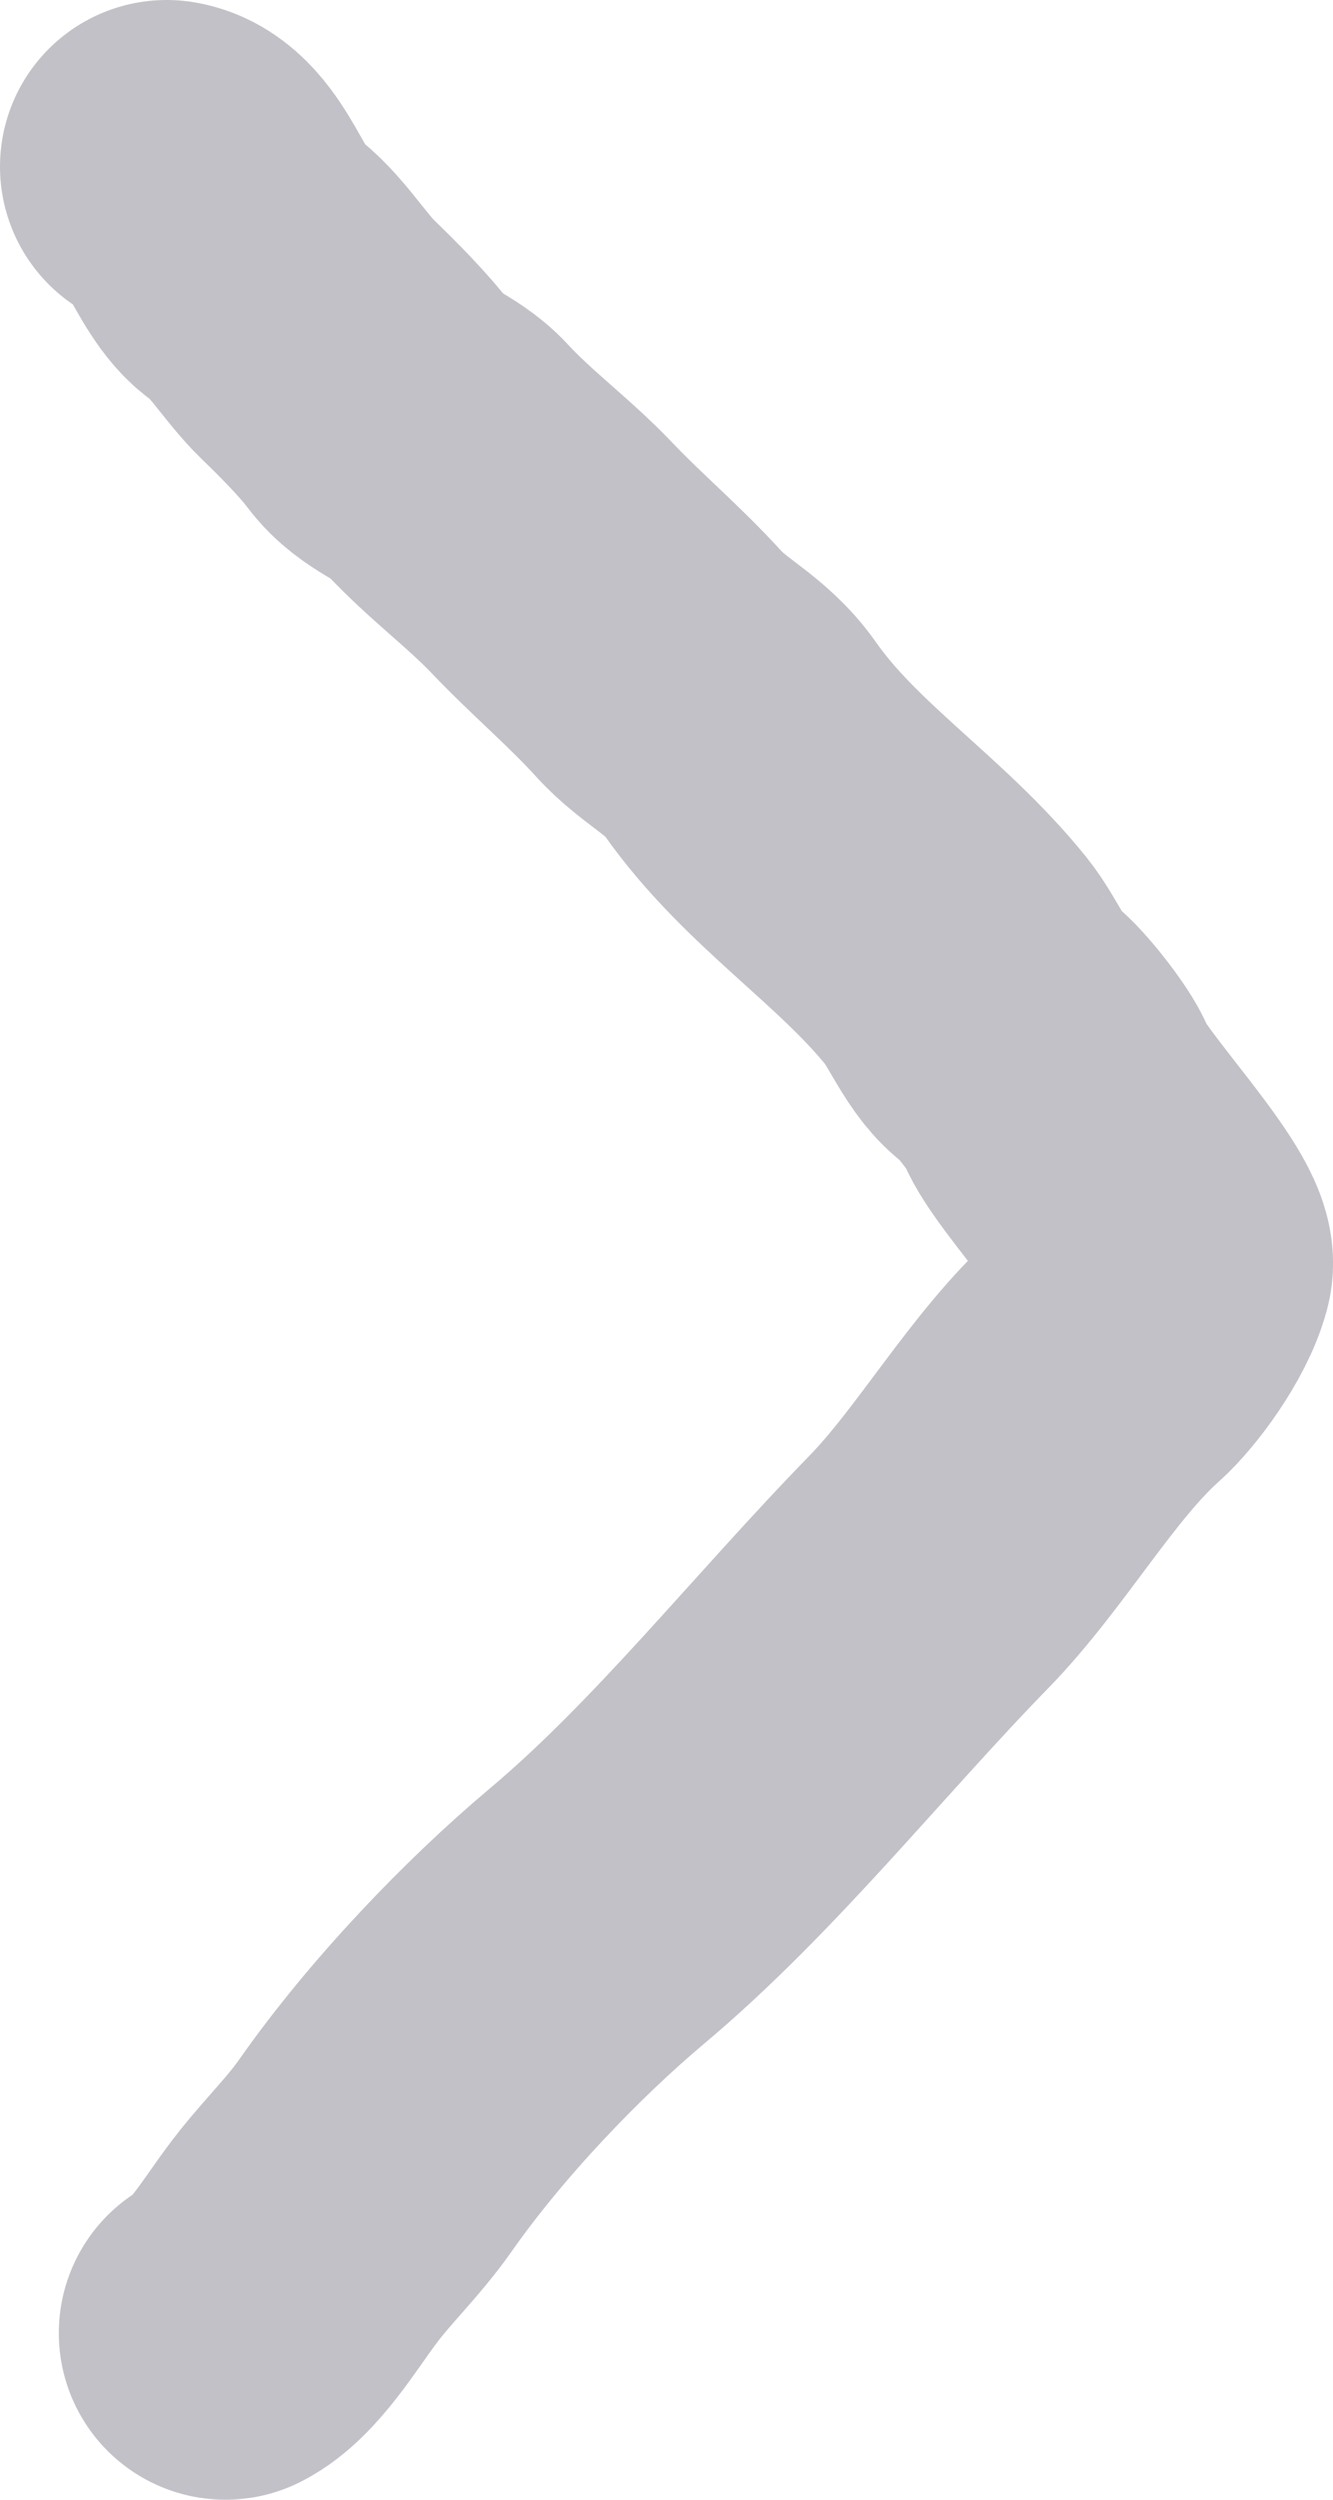 <svg xmlns="http://www.w3.org/2000/svg" width="8" height="15" viewBox="0 0 8 15" fill="none">
  <path d="M1 1C1.229 1.038 1.321 1.475 1.507 1.6C1.646 1.693 1.775 1.91 1.907 2.037C2.022 2.148 2.18 2.306 2.279 2.437C2.394 2.59 2.553 2.615 2.676 2.748C2.88 2.969 3.109 3.134 3.313 3.348C3.523 3.569 3.748 3.757 3.955 3.985C4.109 4.155 4.3 4.231 4.44 4.43C4.805 4.95 5.342 5.277 5.738 5.767C5.842 5.895 5.925 6.117 6.05 6.2C6.113 6.243 6.301 6.478 6.336 6.57C6.417 6.785 7.043 7.429 6.998 7.6C6.947 7.793 6.757 8.048 6.645 8.148C6.259 8.492 5.949 9.048 5.577 9.43C4.907 10.117 4.291 10.903 3.58 11.5C3.139 11.871 2.623 12.407 2.254 12.933C2.114 13.133 1.948 13.285 1.804 13.482C1.676 13.655 1.517 13.917 1.353 14" stroke="#C1C1C7" stroke-width="2" stroke-linecap="round"/>
</svg>